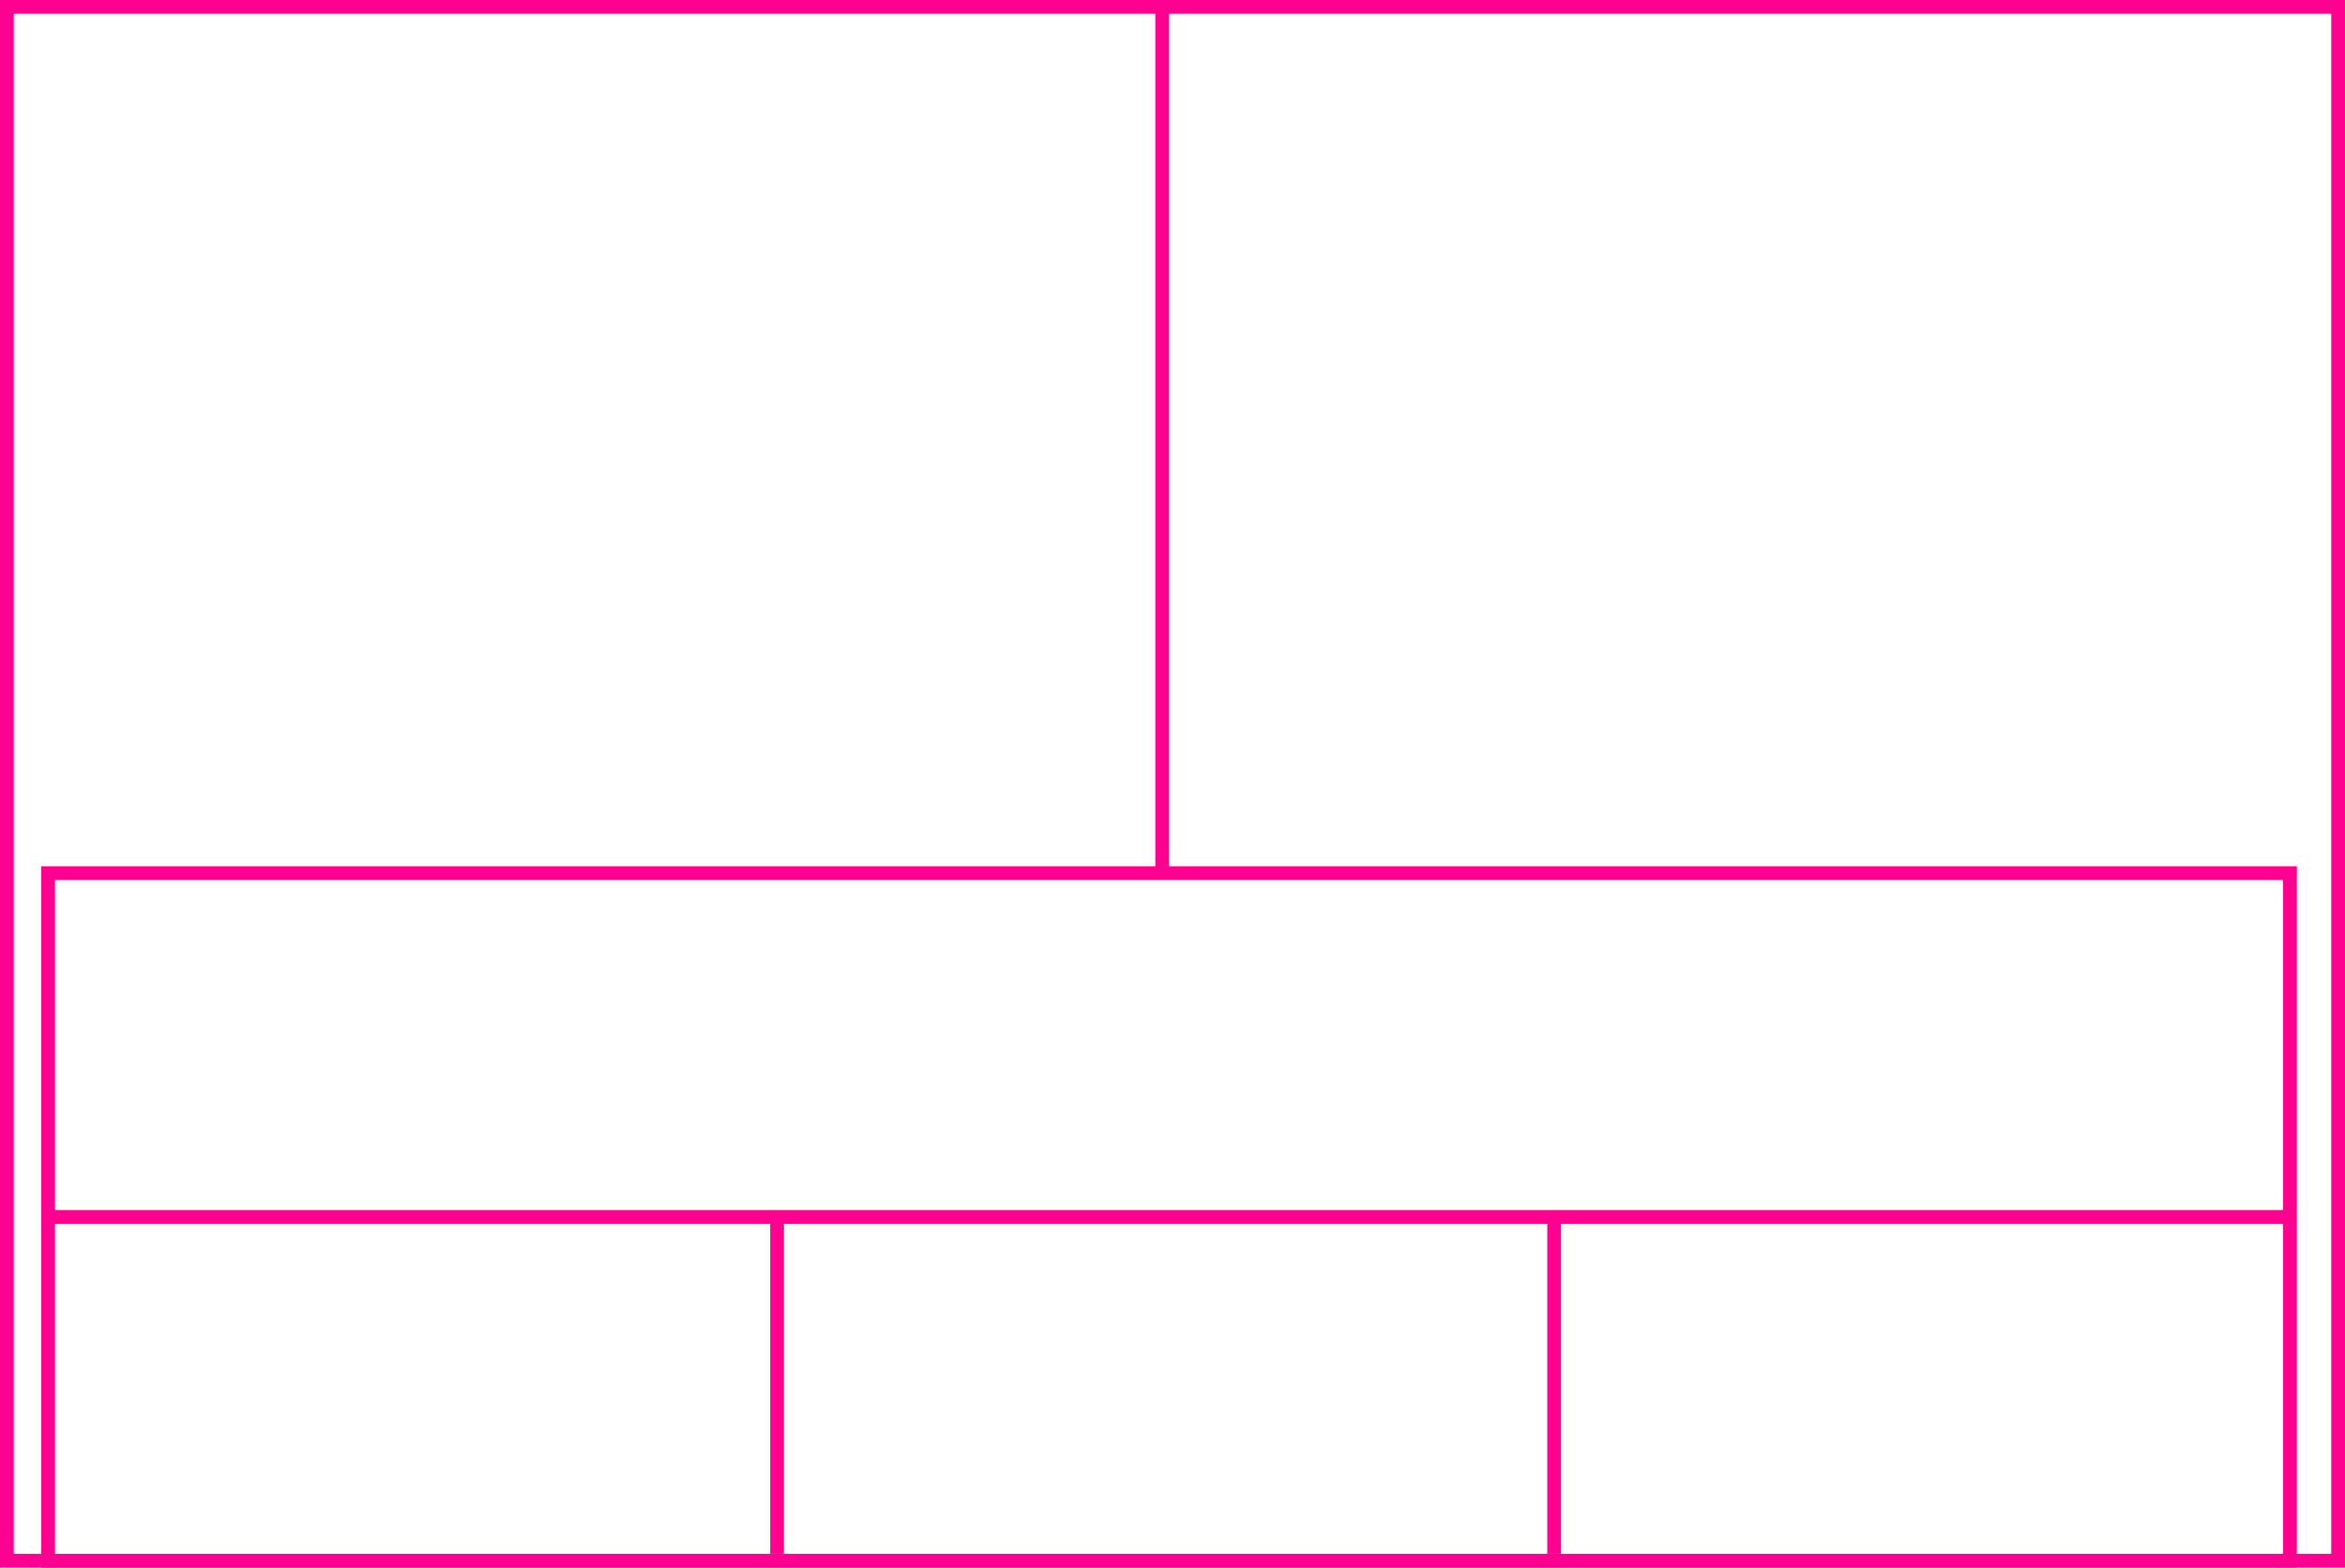 <svg width="341" height="228" xmlns="http://www.w3.org/2000/svg">
  <g>
    <title>background</title>
    <rect x="0" y="0" width="341" height="228" id="canvas_background" fill="#fff"/>
  </g>
  <g>
    <title>Rahmen</title>
    <rect fill="#fff" stroke-width="2" x="1" y="1" width="339" height="226" id="r1" stroke="#FF0090"/>
  </g>
  <g>
    <title>Zaehler</title>
    <line fill="none" stroke="#FF0090" stroke-width="2" x1="169" y1="1" x2="169" y2="151" id="z4"/>
  </g>
  <g>
    <title>Verteiler</title>
    <rect fill="#fff" stroke-width="2" x="7" y="127" width="326" height="100" id="v1" stroke="#FF0090"/>
    <line fill="none" stroke="#FF0090" stroke-width="2" x1="6" y1="177" x2="333" y2="177" id="v2"/>
    <line fill="none" stroke="#FF0090" stroke-width="2" x1="113" y1="177" x2="113" y2="226" id="v3"/>
    <line fill="none" stroke="#FF0090" stroke-width="2" x1="226" y1="177" x2="226" y2="226" id="v4"/>
  </g>
</svg>